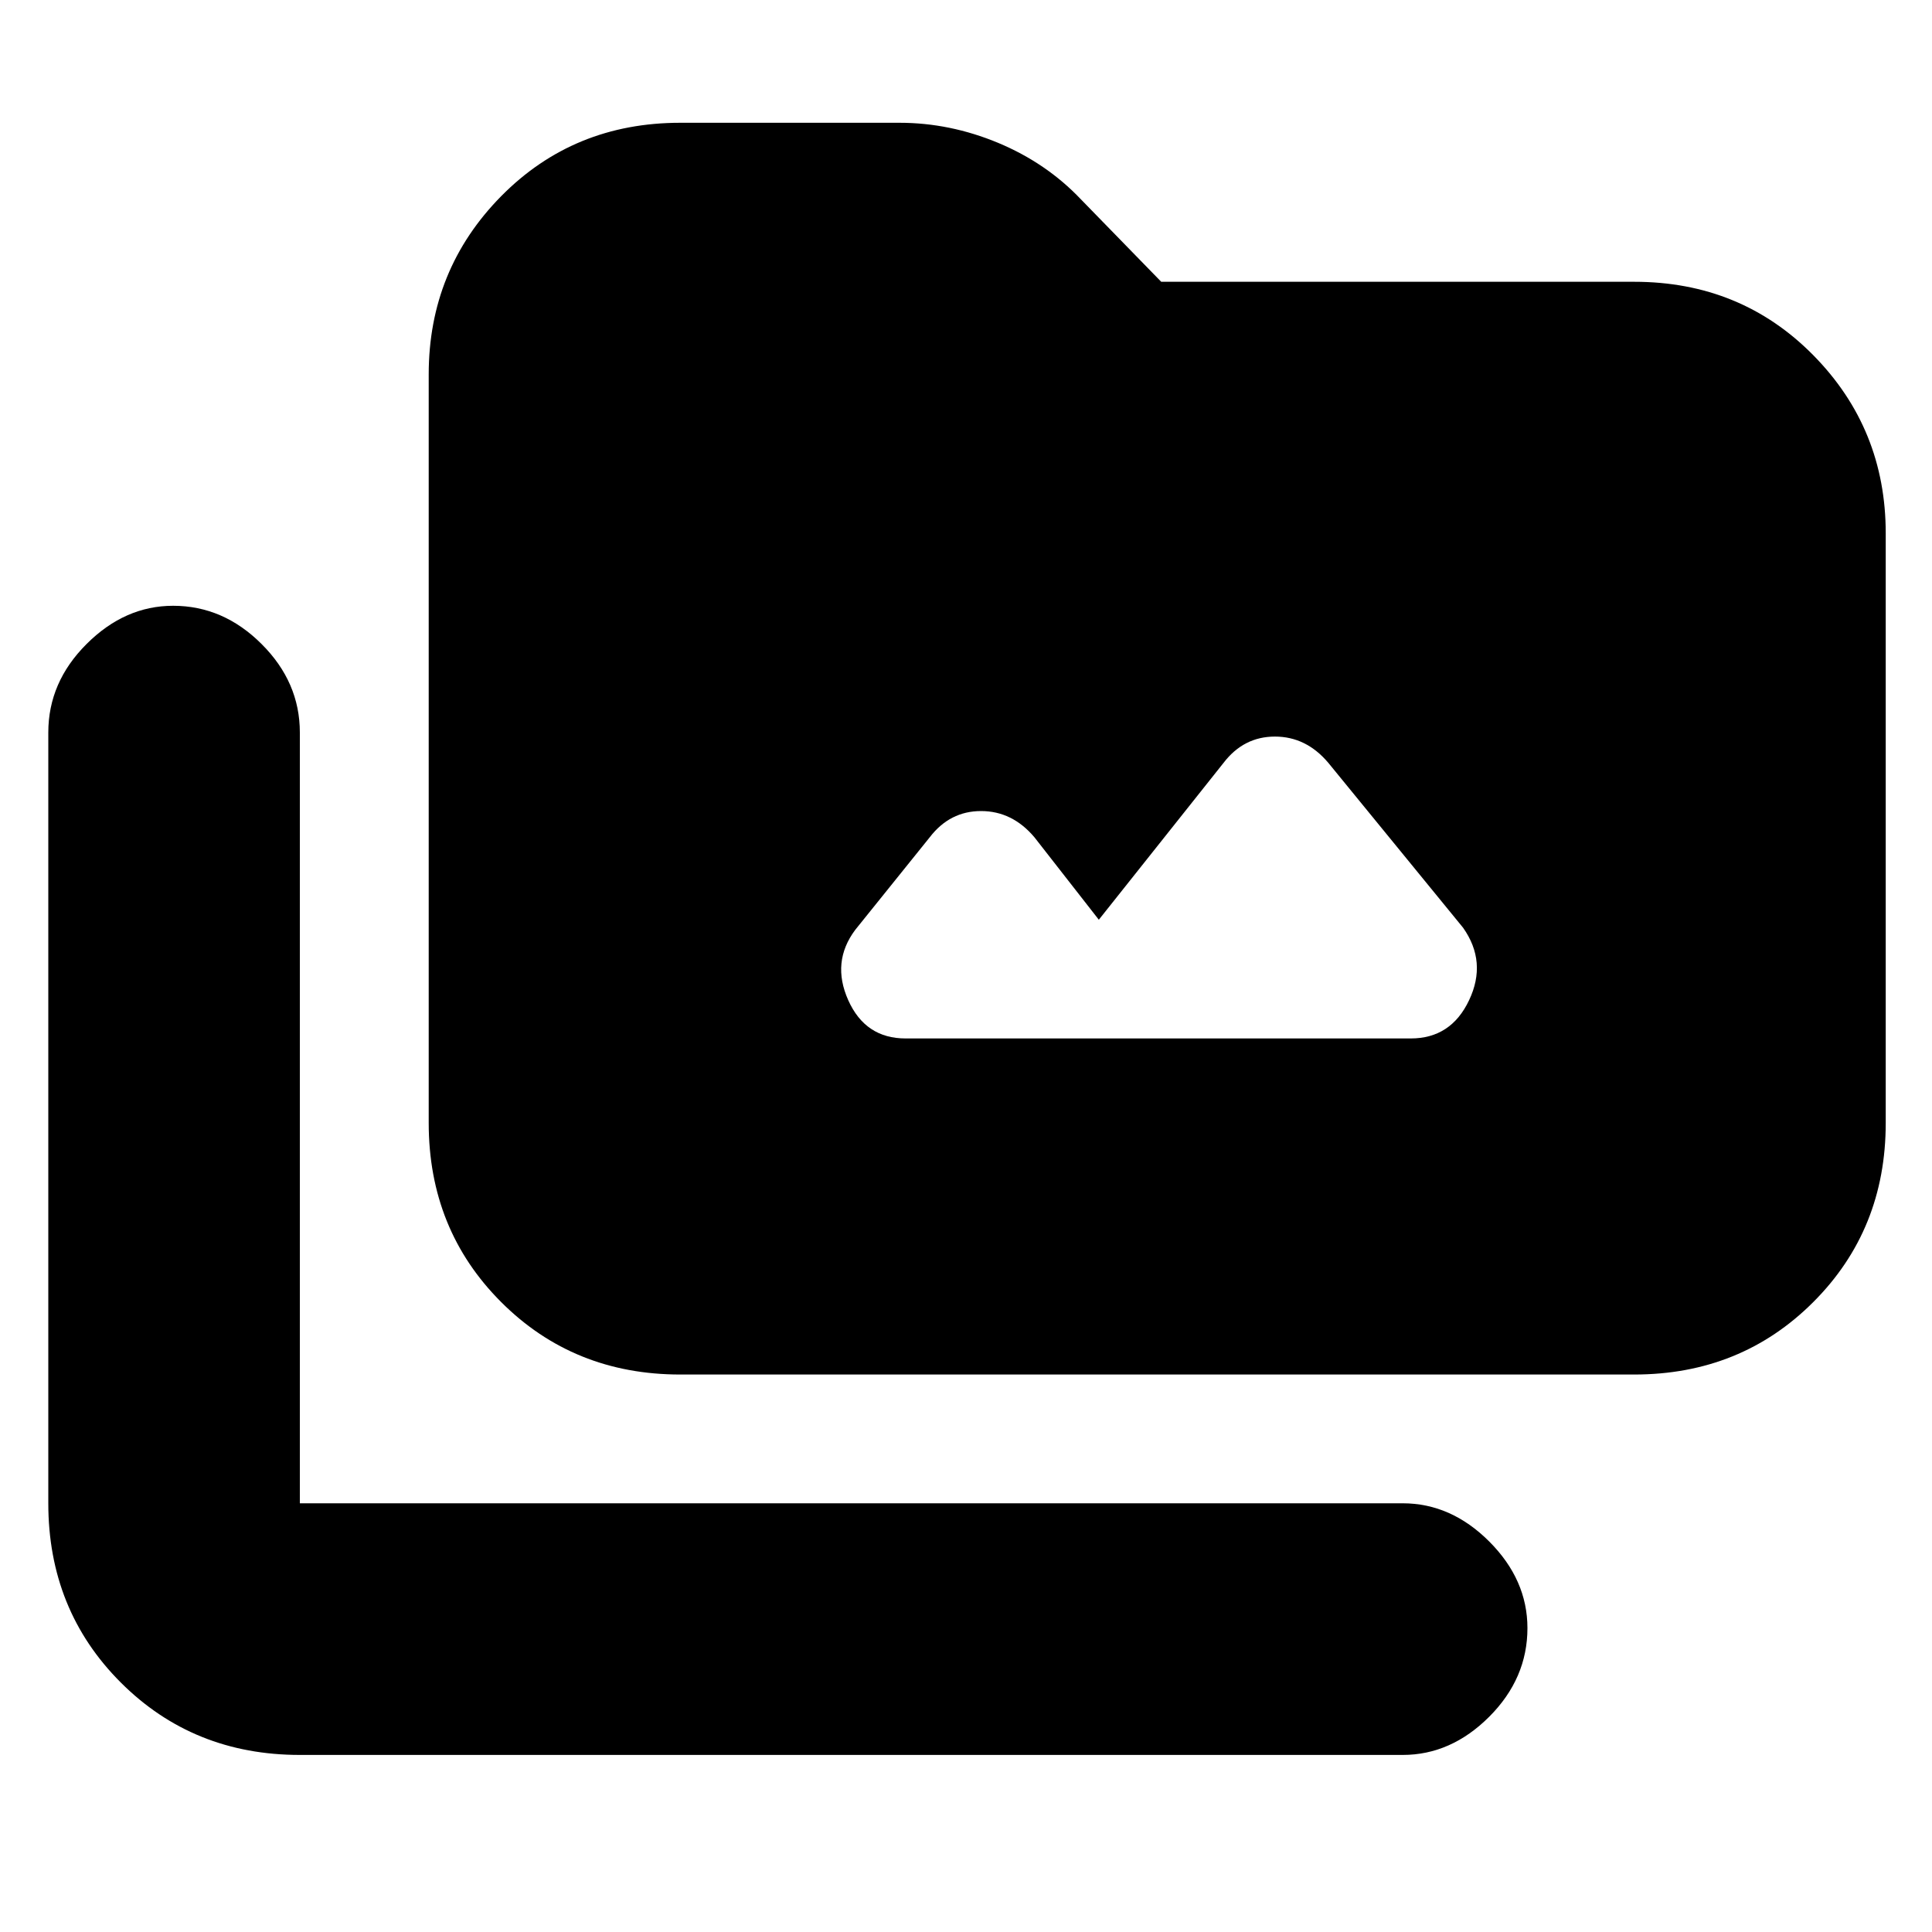 <svg xmlns="http://www.w3.org/2000/svg" height="20" width="20"><path d="M7.042 14.229Q5.938 14.229 5.188 13.479Q4.438 12.729 4.438 11.625V3.875Q4.438 2.792 5.188 2.031Q5.938 1.271 7.042 1.271H9.312Q9.833 1.271 10.333 1.479Q10.833 1.688 11.188 2.062L12.021 2.917H16.917Q18.021 2.917 18.771 3.677Q19.521 4.438 19.521 5.521V11.625Q19.521 12.729 18.771 13.479Q18.021 14.229 16.917 14.229ZM3.104 18.167Q2 18.167 1.25 17.417Q0.5 16.667 0.5 15.562V7.583Q0.5 7.062 0.896 6.667Q1.292 6.271 1.792 6.271Q2.312 6.271 2.708 6.667Q3.104 7.062 3.104 7.583V15.562Q3.104 15.562 3.104 15.562Q3.104 15.562 3.104 15.562H14.521Q15.021 15.562 15.417 15.958Q15.812 16.354 15.812 16.854Q15.812 17.375 15.417 17.771Q15.021 18.167 14.521 18.167ZM9.375 10.75H14.604Q15.021 10.75 15.208 10.354Q15.396 9.958 15.146 9.604L13.75 7.896Q13.521 7.625 13.198 7.625Q12.875 7.625 12.667 7.896L11.375 9.521L10.708 8.667Q10.479 8.396 10.156 8.396Q9.833 8.396 9.625 8.667L8.854 9.625Q8.604 9.958 8.781 10.354Q8.958 10.75 9.375 10.75Z"/></svg>
